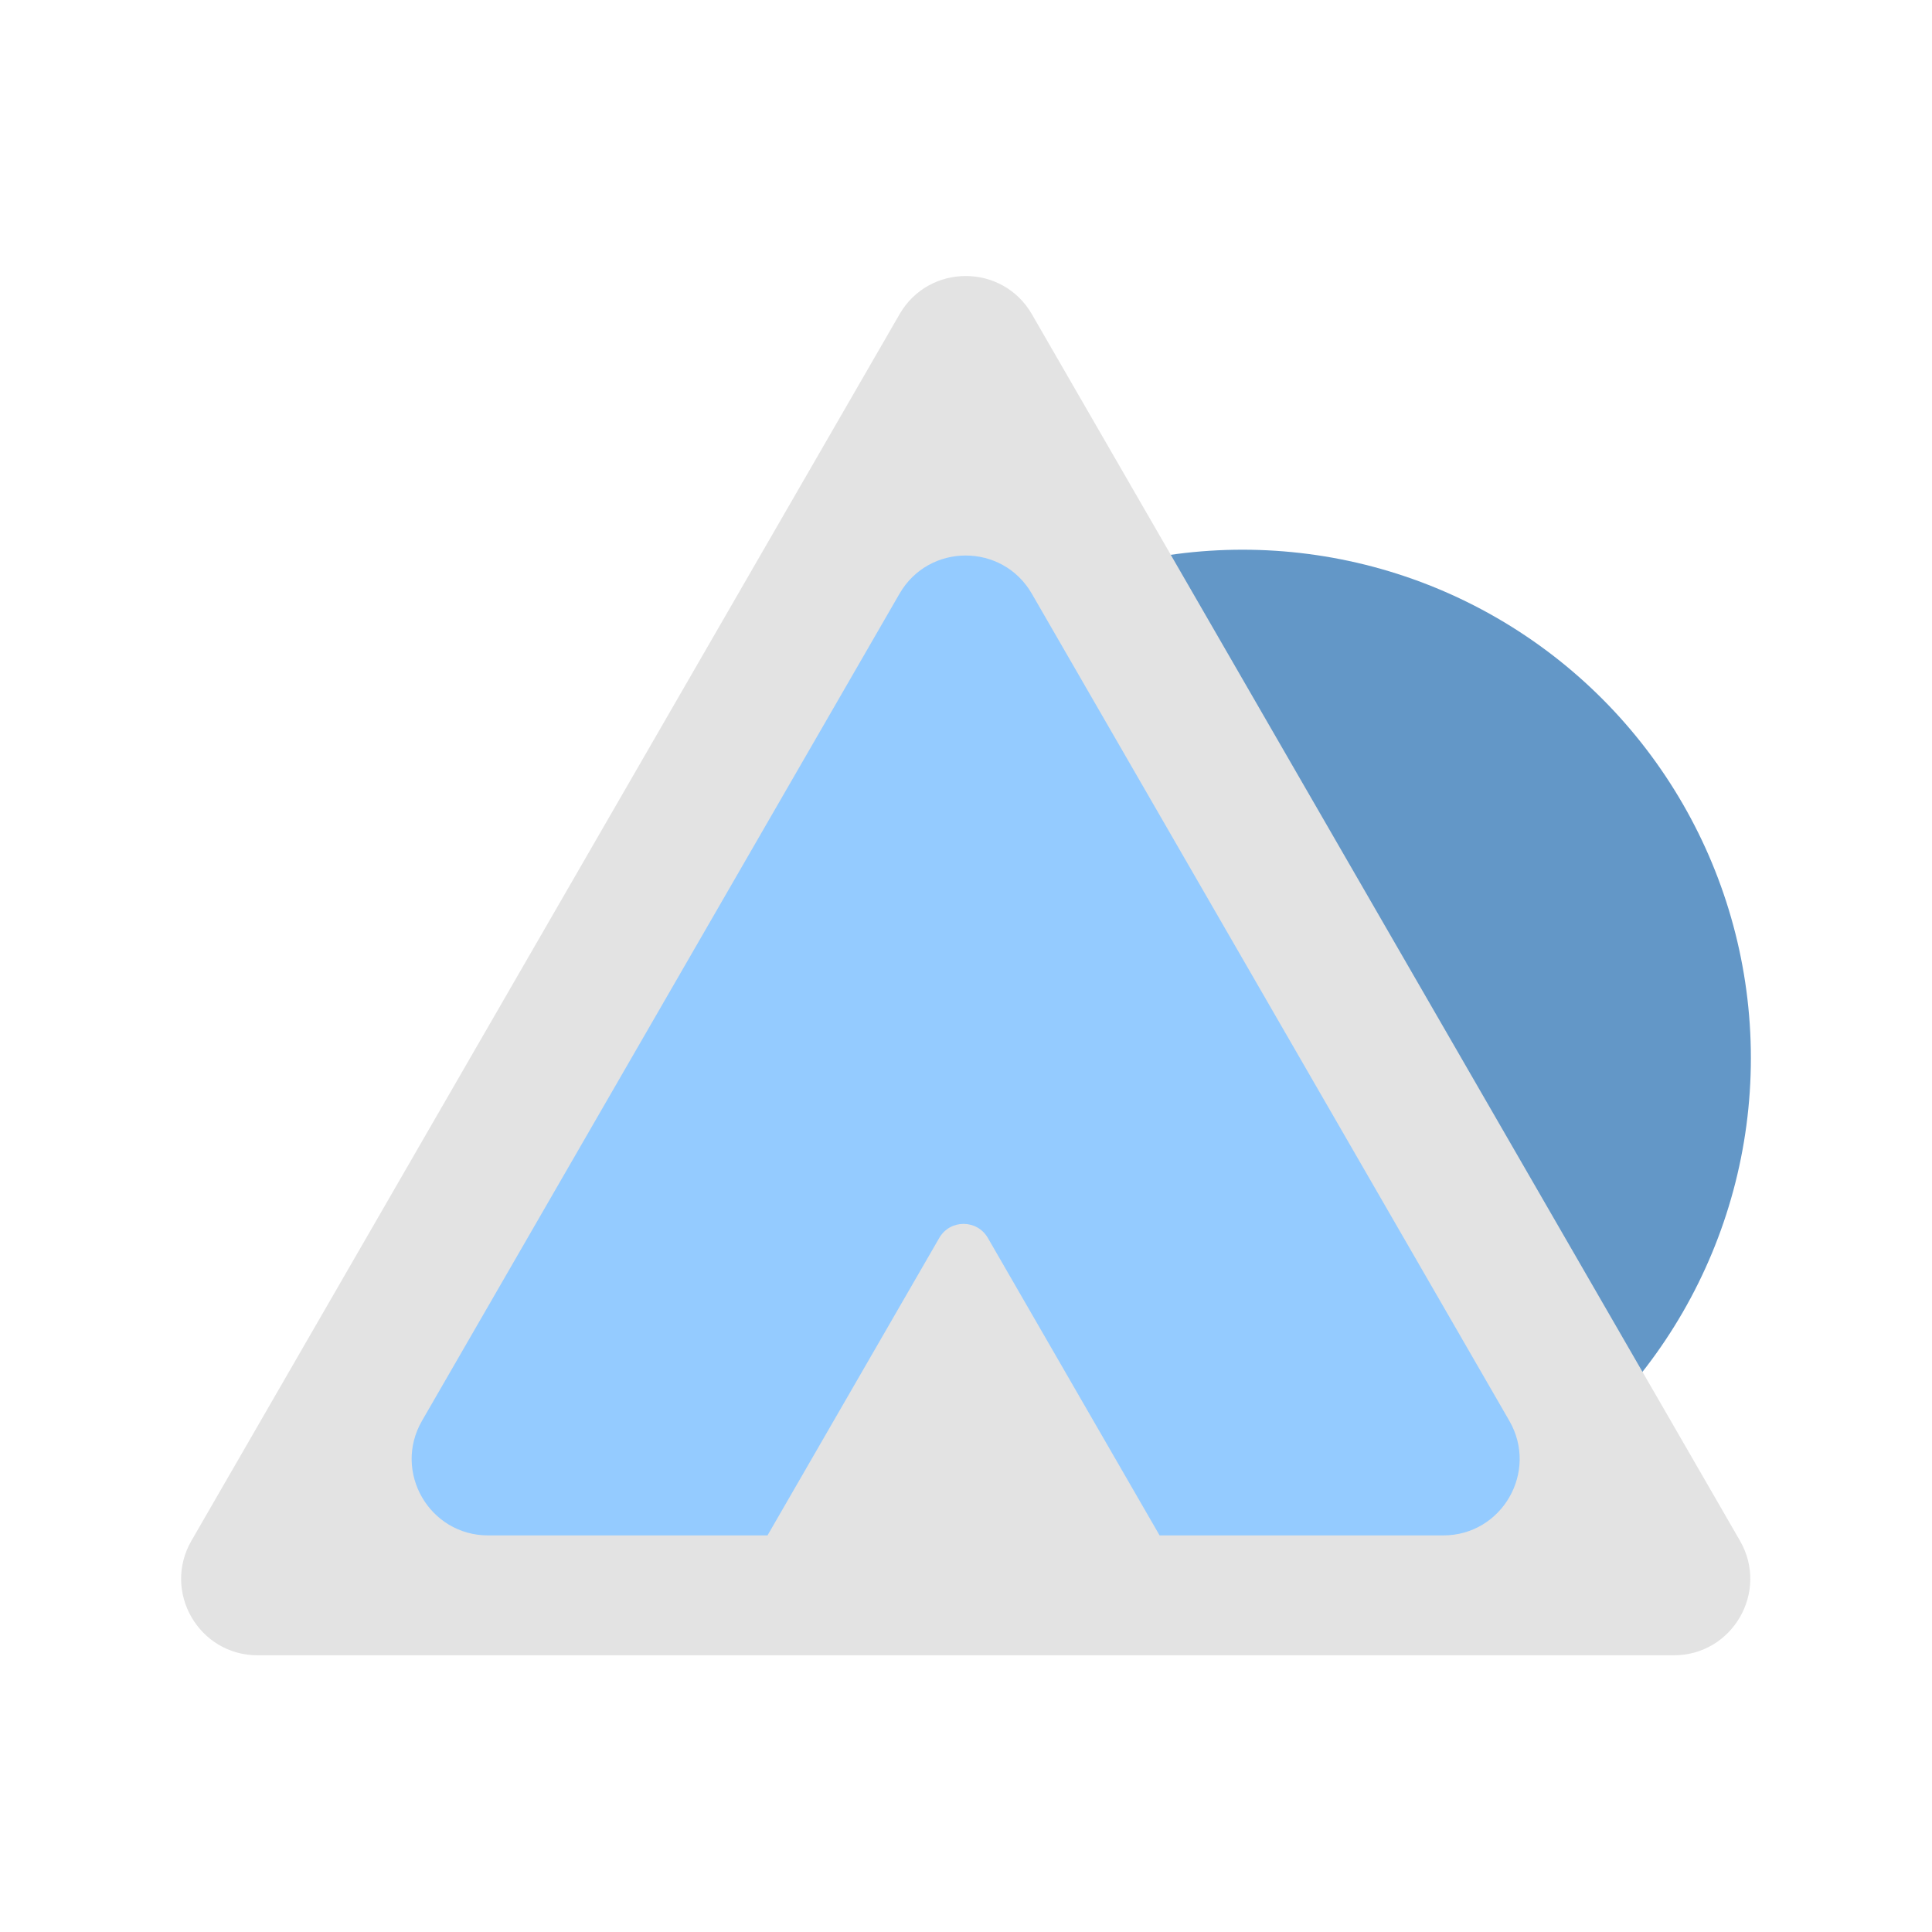 <?xml version="1.0" encoding="UTF-8"?>
<svg width="512" height="512" version="1.1" viewBox="0 0 135.47 135.47" xmlns="http://www.w3.org/2000/svg">
 <g transform="translate(.002 .001)">
  <circle cx="87.123" cy="74.189" r="35.645" fill="#6397c7" fill-rule="evenodd" stroke-linejoin="round" stroke-width="1.323"/>
  <g transform="translate(-2.4755e-6,-5.626)" stroke-width=".265">
   <g transform="matrix(.867 0 0 .867 8.988 9.734)">
    <path d="m62.383 20.674c2.379-4.12 8.324-4.12 10.702 0l57.266 99.192c2.379 4.12-0.595 9.268-5.353 9.268h-114.53c-4.757 0-7.731-5.149-5.353-9.268l28.633-49.596z" fill="#e3e3e3"/>
    <path d="m111.7 110.17-38.619-66.892c-2.379-4.12-8.324-4.12-10.702 0l-38.619 66.892c-2.379 4.12 0.595 9.268 5.353 9.268h22.59l6.808-11.79 7.085-12.271c0.873-1.511 3.053-1.511 3.926 0l7.085 12.271 6.808 11.79h22.937c4.752 3e-3 7.726-5.149 5.347-9.268z" fill="#94cbff"/>
   </g>
  </g>
 </g>
</svg>
